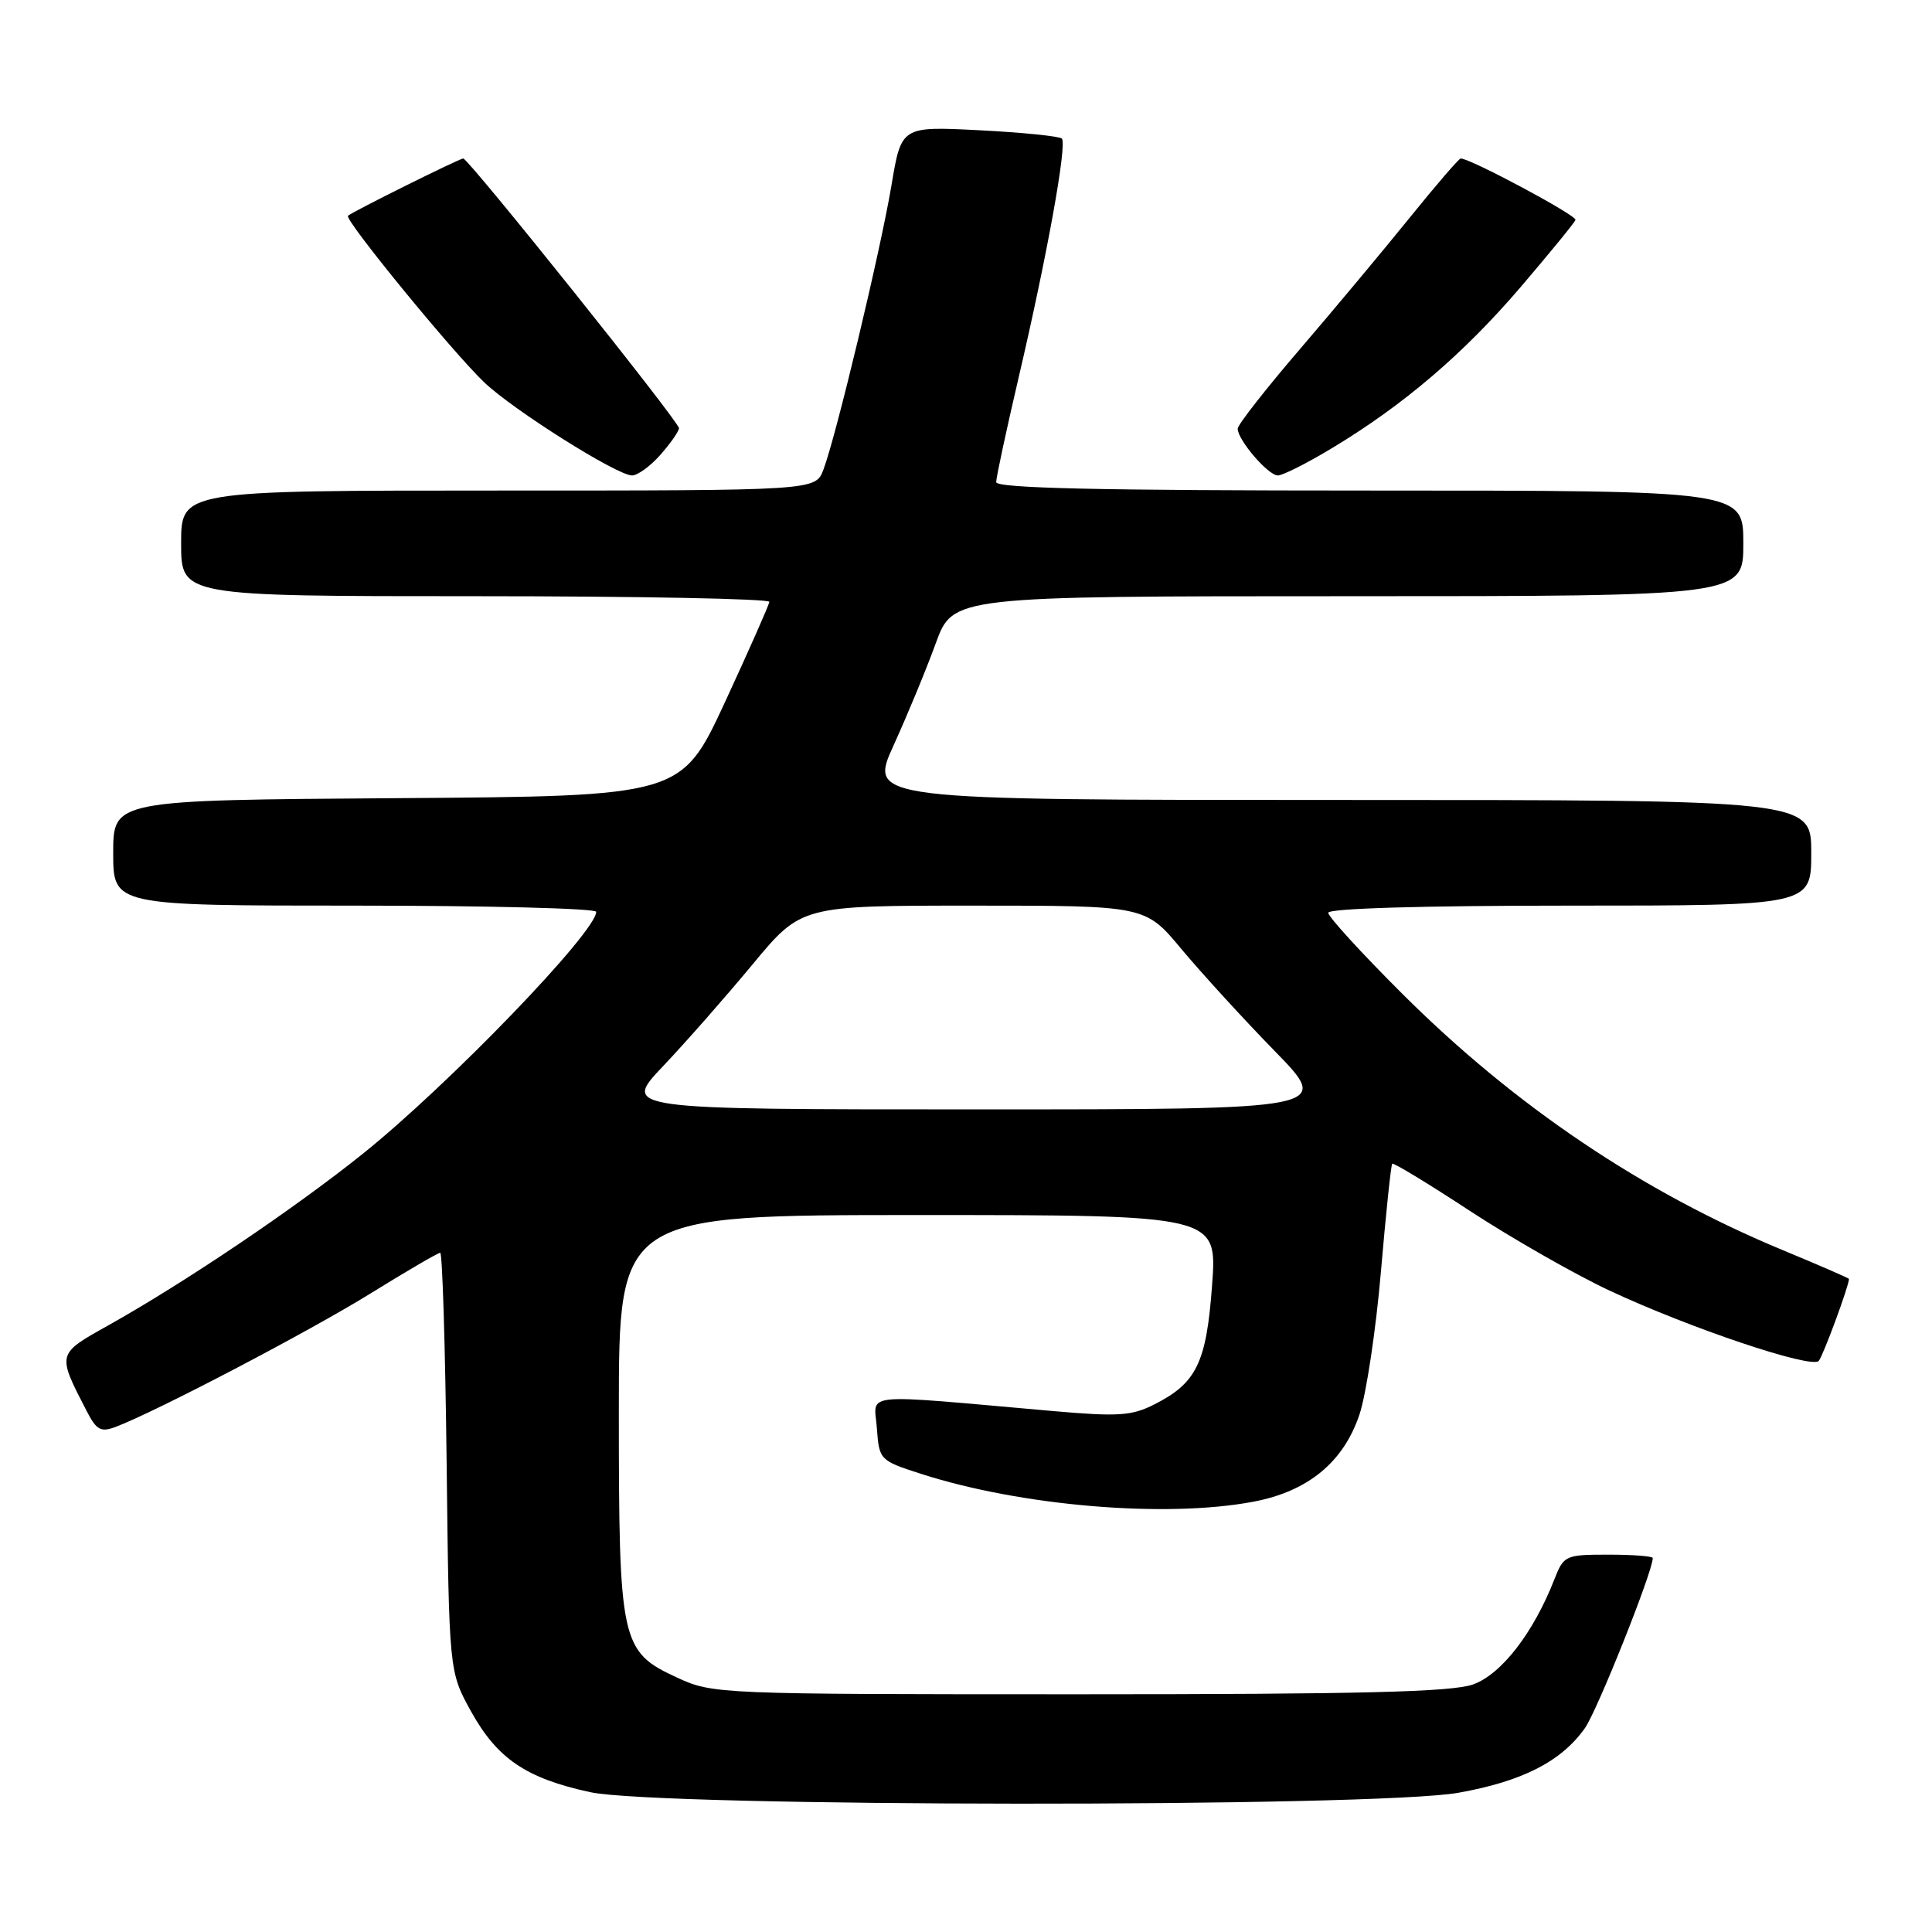<?xml version="1.0" encoding="UTF-8" standalone="no"?>
<!DOCTYPE svg PUBLIC "-//W3C//DTD SVG 1.1//EN" "http://www.w3.org/Graphics/SVG/1.1/DTD/svg11.dtd" >
<svg xmlns="http://www.w3.org/2000/svg" xmlns:xlink="http://www.w3.org/1999/xlink" version="1.1" viewBox="0 0 256 256">
 <g >
 <path fill="currentColor"
d=" M 193.25 237.55 C 201.71 236.04 206.86 233.42 210.00 229.00 C 211.63 226.71 219.00 208.24 219.00 206.45 C 219.00 206.20 216.35 206.00 213.12 206.00 C 207.42 206.00 207.21 206.10 205.97 209.25 C 203.19 216.37 198.94 221.86 195.18 223.20 C 192.35 224.20 180.34 224.50 143.00 224.50 C 95.08 224.50 94.44 224.47 89.72 222.29 C 82.26 218.85 82.00 217.68 82.00 187.03 C 82.00 161.00 82.00 161.00 121.64 161.00 C 161.29 161.00 161.29 161.00 160.61 170.25 C 159.86 180.58 158.56 183.26 152.94 186.10 C 149.96 187.61 148.17 187.73 139.50 186.97 C 113.45 184.68 115.85 184.44 116.19 189.24 C 116.50 193.45 116.56 193.52 122.00 195.28 C 135.31 199.57 154.49 201.18 166.10 198.98 C 173.33 197.61 178.03 193.73 180.14 187.42 C 181.04 184.71 182.32 176.20 182.98 168.50 C 183.64 160.80 184.31 154.36 184.48 154.20 C 184.64 154.03 189.30 156.86 194.83 160.49 C 200.37 164.11 208.65 168.84 213.23 170.99 C 223.84 175.96 240.02 181.40 240.99 180.33 C 241.56 179.69 245.00 170.37 245.00 169.46 C 245.00 169.37 241.06 167.65 236.25 165.66 C 217.63 157.94 200.74 146.56 185.83 131.70 C 180.42 126.31 176.00 121.47 176.00 120.95 C 176.00 120.37 188.43 120.00 208.00 120.00 C 240.00 120.00 240.00 120.00 240.00 113.00 C 240.00 106.00 240.00 106.00 177.56 106.00 C 115.11 106.00 115.11 106.00 118.41 98.75 C 120.23 94.76 122.74 88.69 123.99 85.25 C 126.27 79.00 126.27 79.00 178.63 79.00 C 231.00 79.00 231.00 79.00 231.00 72.00 C 231.00 65.00 231.00 65.00 181.50 65.00 C 145.60 65.00 132.00 64.69 132.00 63.88 C 132.00 63.26 133.33 57.07 134.95 50.13 C 138.75 33.89 141.42 19.09 140.70 18.36 C 140.38 18.05 135.47 17.55 129.78 17.26 C 119.43 16.73 119.43 16.73 118.12 24.58 C 116.67 33.22 110.76 57.90 109.10 62.25 C 108.05 65.00 108.05 65.00 66.02 65.00 C 24.00 65.00 24.00 65.00 24.00 72.00 C 24.00 79.00 24.00 79.00 63.00 79.00 C 84.45 79.00 101.97 79.34 101.94 79.75 C 101.90 80.16 99.26 86.12 96.08 93.00 C 90.28 105.50 90.28 105.50 52.64 105.76 C 15.00 106.02 15.00 106.02 15.00 113.01 C 15.00 120.00 15.00 120.00 47.00 120.00 C 64.60 120.00 79.00 120.37 79.00 120.82 C 79.00 123.50 59.34 143.87 48.00 152.94 C 38.87 160.25 24.36 170.02 14.31 175.64 C 7.51 179.45 7.54 179.33 11.49 186.98 C 12.80 189.52 13.36 189.82 15.38 189.05 C 20.78 186.99 40.88 176.47 49.03 171.43 C 53.86 168.44 58.04 166.00 58.33 166.00 C 58.62 166.00 59.00 178.49 59.18 193.75 C 59.50 221.50 59.50 221.50 62.42 226.78 C 65.90 233.04 69.71 235.63 78.20 237.47 C 87.36 239.46 182.17 239.52 193.25 237.55 Z  M 87.52 60.25 C 88.85 58.74 89.95 57.16 89.97 56.74 C 90.00 55.91 62.08 21.00 61.38 21.00 C 60.89 21.00 46.70 28.05 46.11 28.59 C 45.58 29.08 59.99 46.69 64.17 50.67 C 68.03 54.35 81.77 63.00 83.75 63.00 C 84.49 63.00 86.19 61.76 87.52 60.25 Z  M 176.50 59.38 C 185.98 53.67 193.94 46.87 201.50 38.03 C 205.35 33.52 208.62 29.53 208.76 29.14 C 208.97 28.56 194.85 21.00 193.55 21.00 C 193.32 21.00 190.31 24.49 186.87 28.75 C 183.43 33.01 176.88 40.86 172.31 46.19 C 167.74 51.51 164.00 56.29 164.00 56.80 C 164.00 58.30 168.04 63.00 169.32 63.00 C 169.97 63.00 173.20 61.37 176.50 59.38 Z  M 87.88 141.25 C 90.88 138.09 96.22 132.01 99.75 127.75 C 106.18 120.00 106.18 120.00 128.97 120.00 C 151.76 120.00 151.76 120.00 156.54 125.75 C 159.18 128.91 164.73 134.99 168.89 139.25 C 176.45 147.00 176.45 147.00 129.44 147.00 C 82.43 147.00 82.43 147.00 87.88 141.25 Z "/>
</g>
</svg>